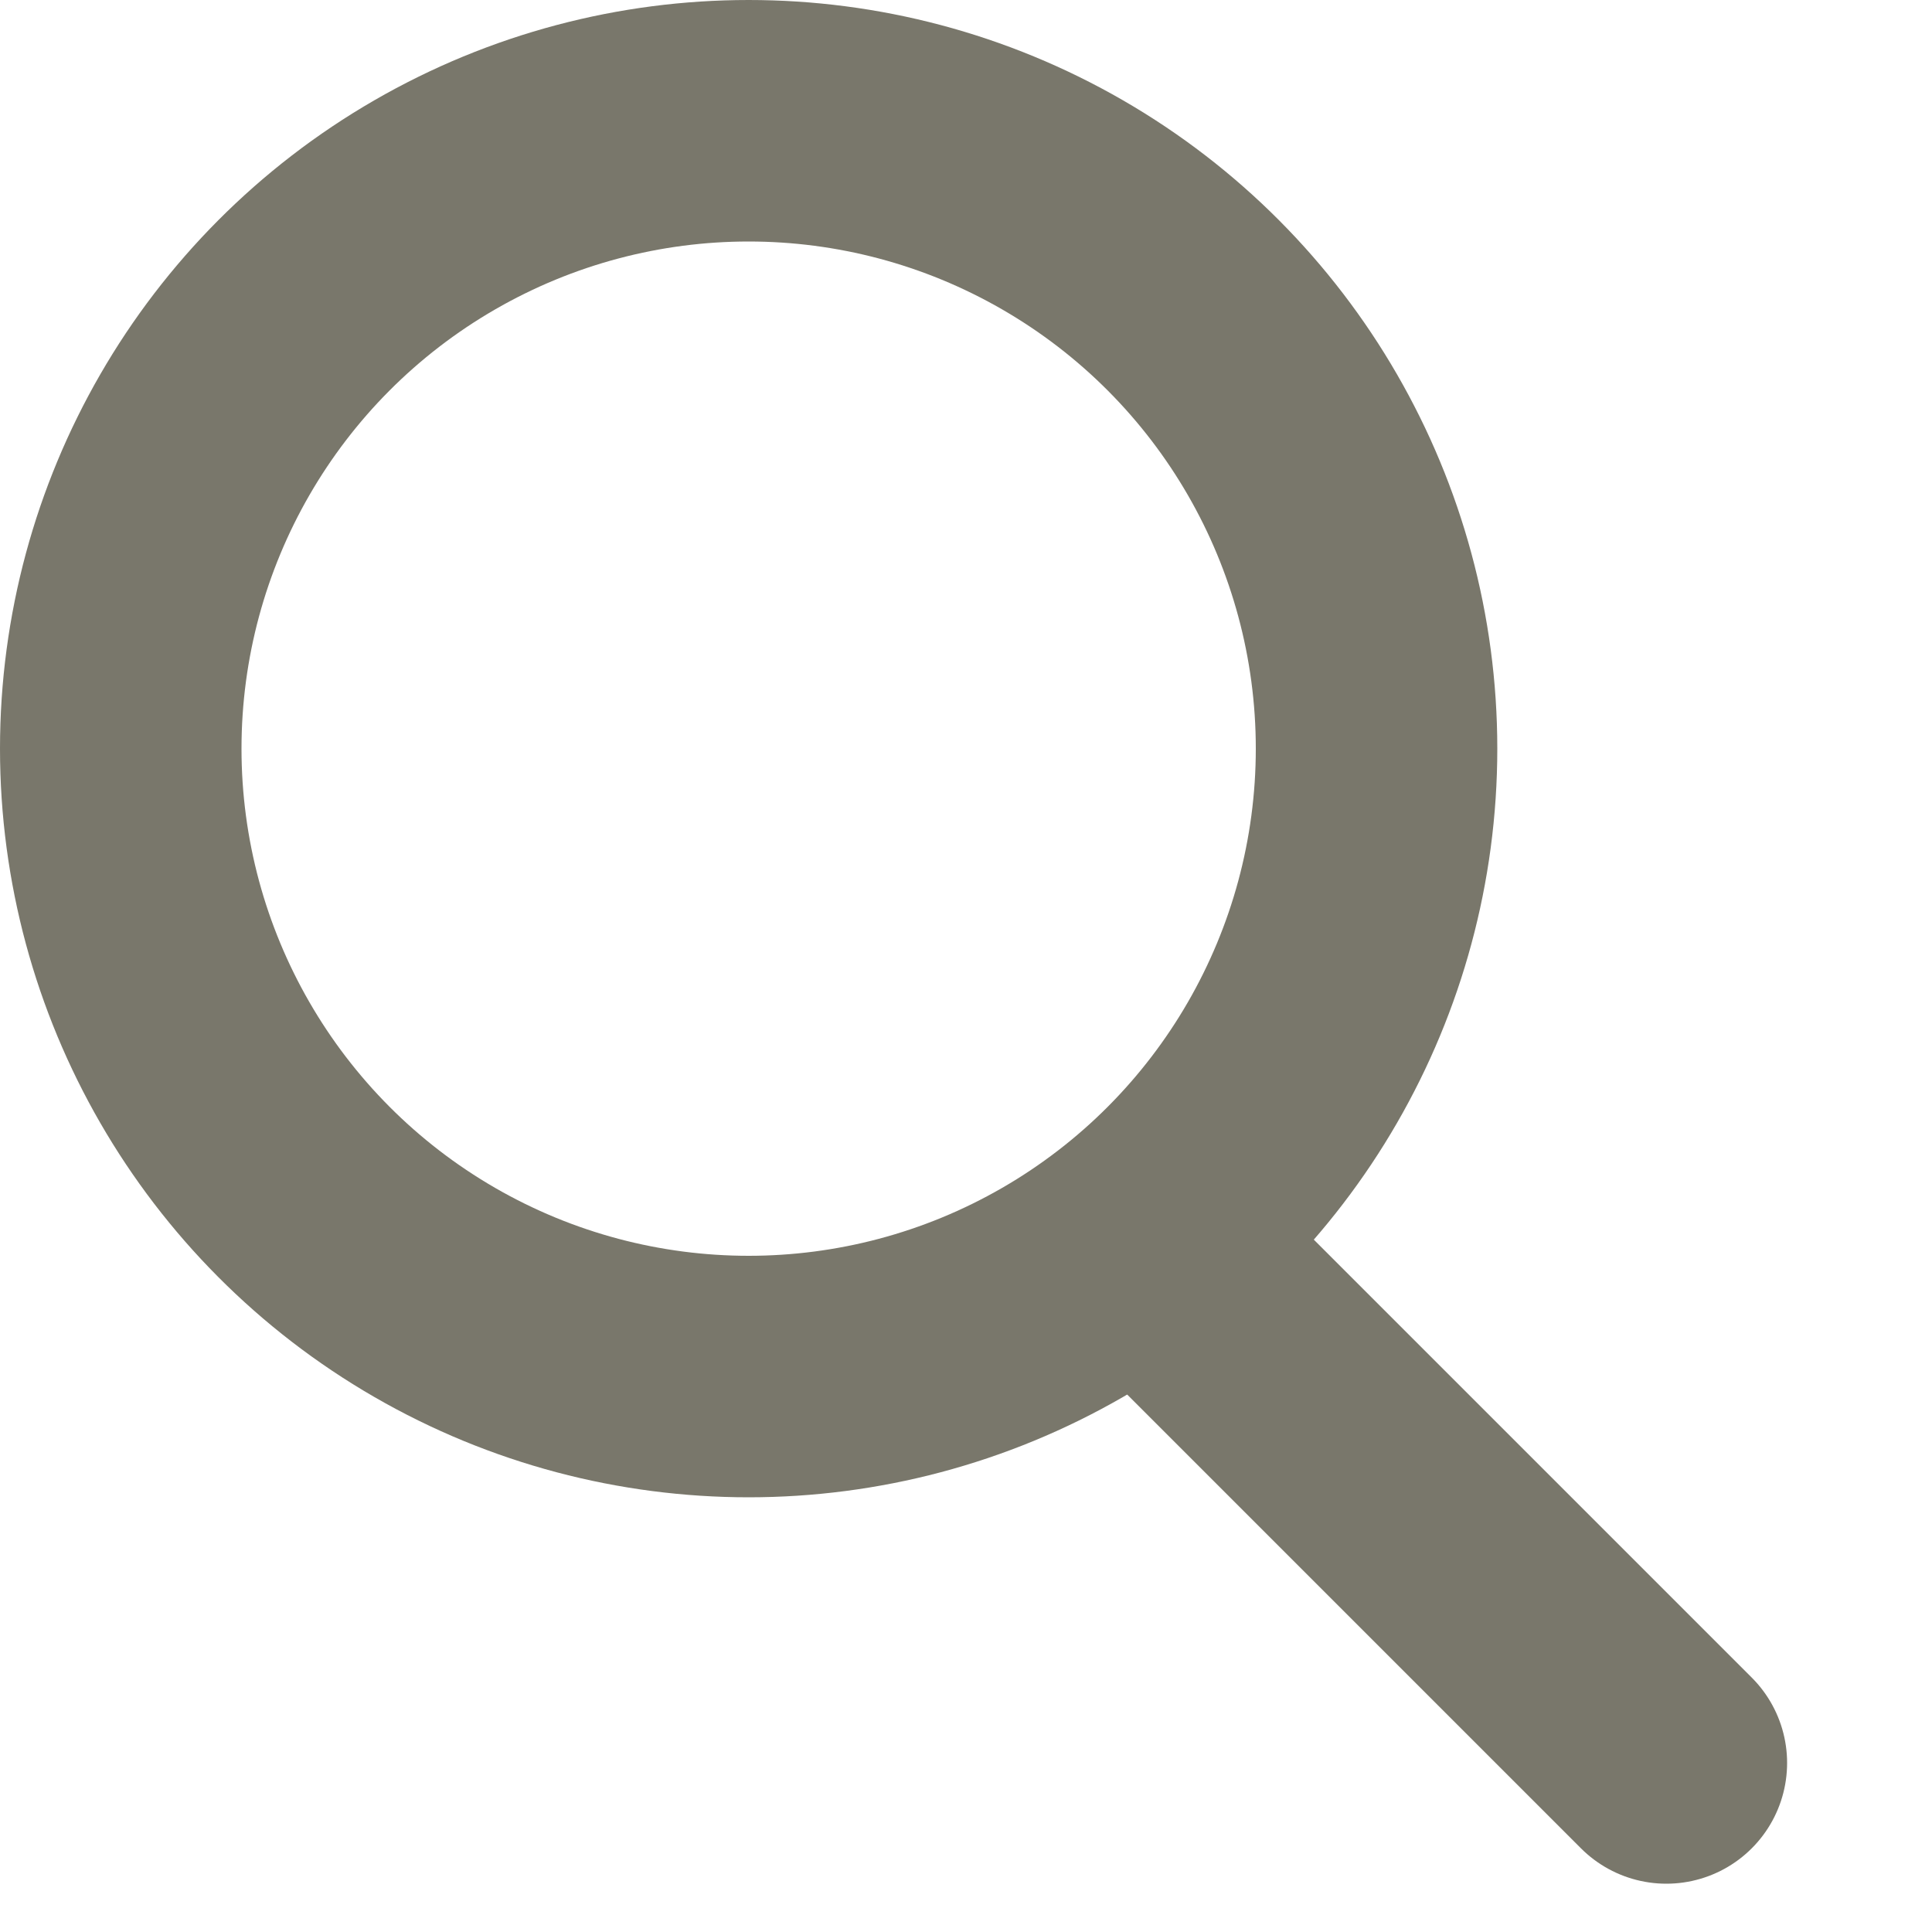 <?xml version="1.0" standalone="no"?>
<!DOCTYPE svg PUBLIC "-//W3C//DTD SVG 1.1//EN" "http://www.w3.org/Graphics/SVG/1.1/DTD/svg11.dtd" >
<svg xmlns="http://www.w3.org/2000/svg" width="16" height="16" viewBox="0 0 16 16">
  <title>magnifyglass</title>
  <g fill="none" fill-rule="evenodd">
    <path d="M0 0h16v16H0z"/>
    <g transform="translate(1 1)" stroke="#79776B" stroke-width="2">
      <circle cx="5.2" cy="5.2" r="5.2"/>
      <path d="M8.8 9.6l4 4" stroke-linecap="round"/>
    </g>
  </g>
</svg>
